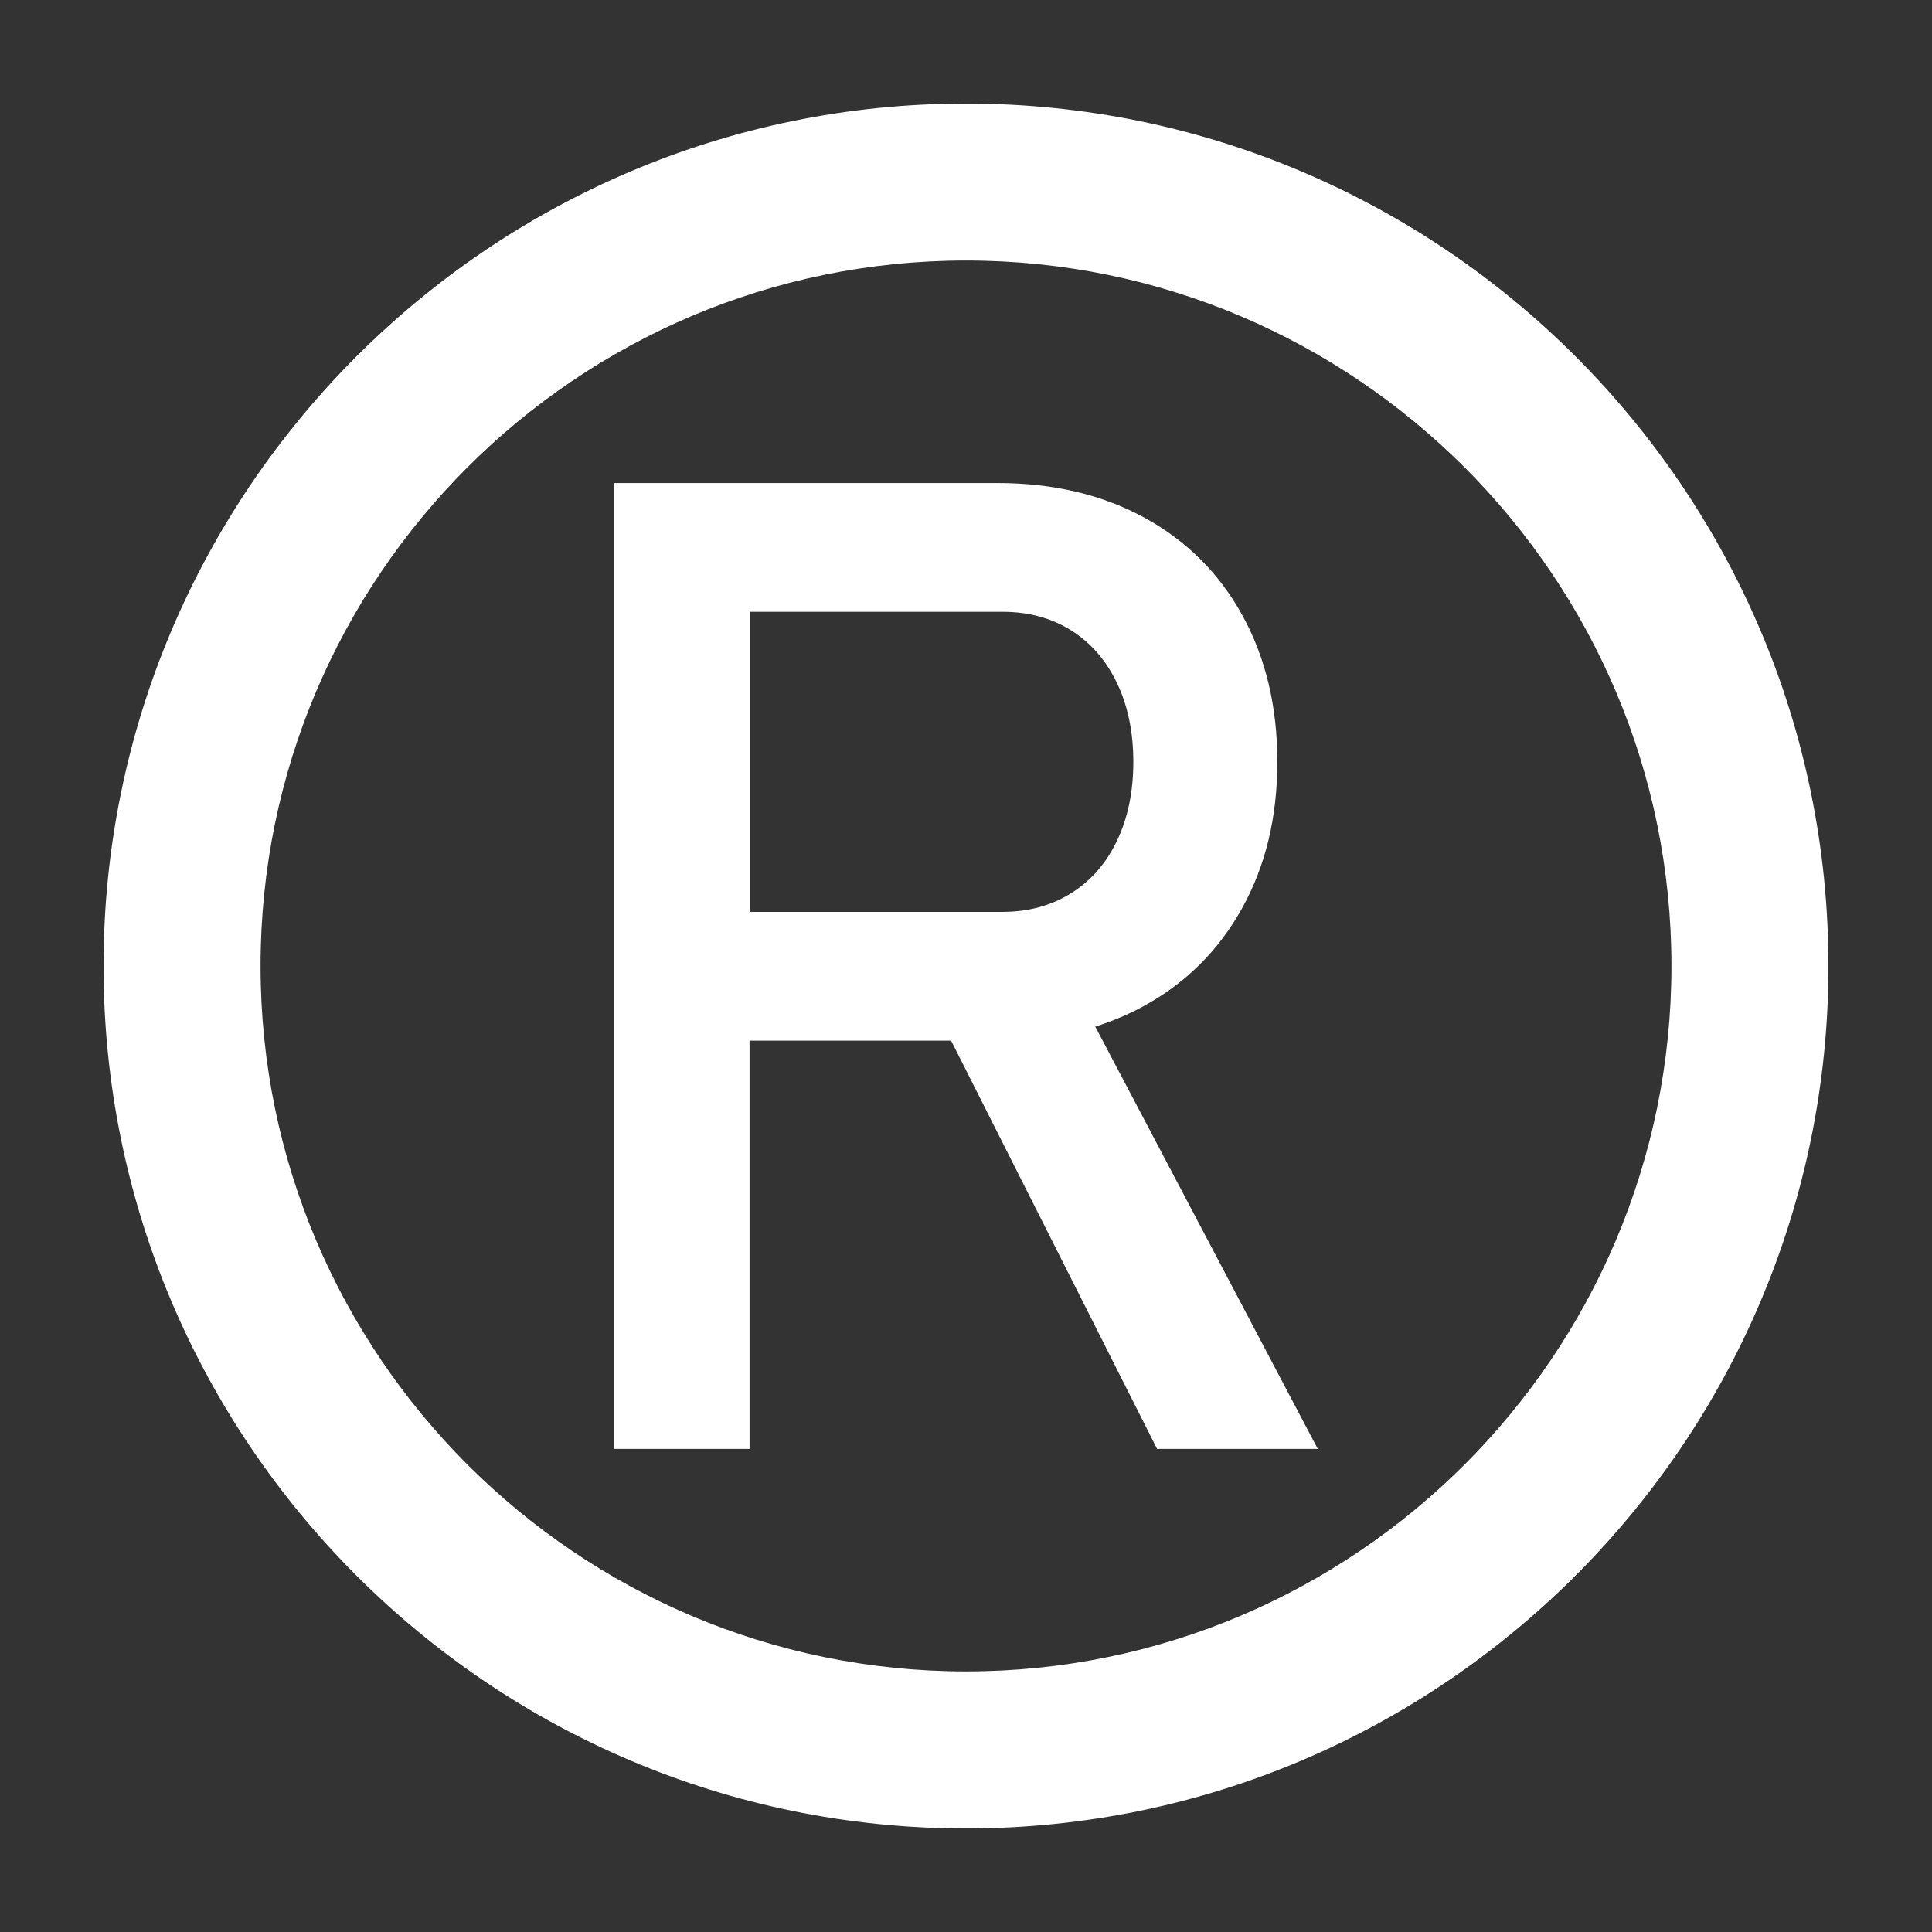 <?xml version="1.0" encoding="UTF-8"?>
<svg id="Layer_1" data-name="Layer 1" xmlns="http://www.w3.org/2000/svg" viewBox="0 0 512 512">
  <rect x="0" y="0" width="512" height="512" fill="#333333" stroke="none"/>
  <defs>
    <style>
      .cls-1 {
        fill: #fff;
        stroke-width: 0px;
      }
    </style>
  </defs>
  <path class="cls-1" d="m256,484.56c-126.03,0-228.56-102.53-228.56-228.56S129.97,27.44,256,27.44s228.56,102.53,228.56,228.56-102.53,228.56-228.56,228.56Zm0-415.52c-103.09,0-186.95,83.87-186.95,186.95s83.87,186.95,186.95,186.95,186.95-83.87,186.95-186.95-83.87-186.95-186.95-186.95Z"/>
  <path class="cls-1" d="m290.27,272.05c4.51-1.41,8.76-3.21,12.78-5.41,11.21-6.1,19.9-14.75,26.12-25.96,6.22-11.19,9.34-24.11,9.34-38.79s-3.1-27.58-9.25-38.79c-6.15-11.19-14.84-19.83-26.03-25.94-11.21-6.1-24.2-9.15-38.98-9.15h-101.51v255.97h35.9v-108.19h53.42l54.58,108.19h42.58l-58.97-111.93h.02Zm-91.61-109.92h67.02c6.91,0,12.99,1.66,18.22,4.95,5.2,3.28,9.25,7.93,12.14,13.99,2.87,6.03,4.3,12.97,4.3,20.83s-1.43,14.82-4.3,20.85c-2.89,6.06-6.96,10.7-12.23,13.99-5.27,3.28-11.33,4.92-18.12,4.92h-67.02v-79.52h-.01Z"/>
</svg>
